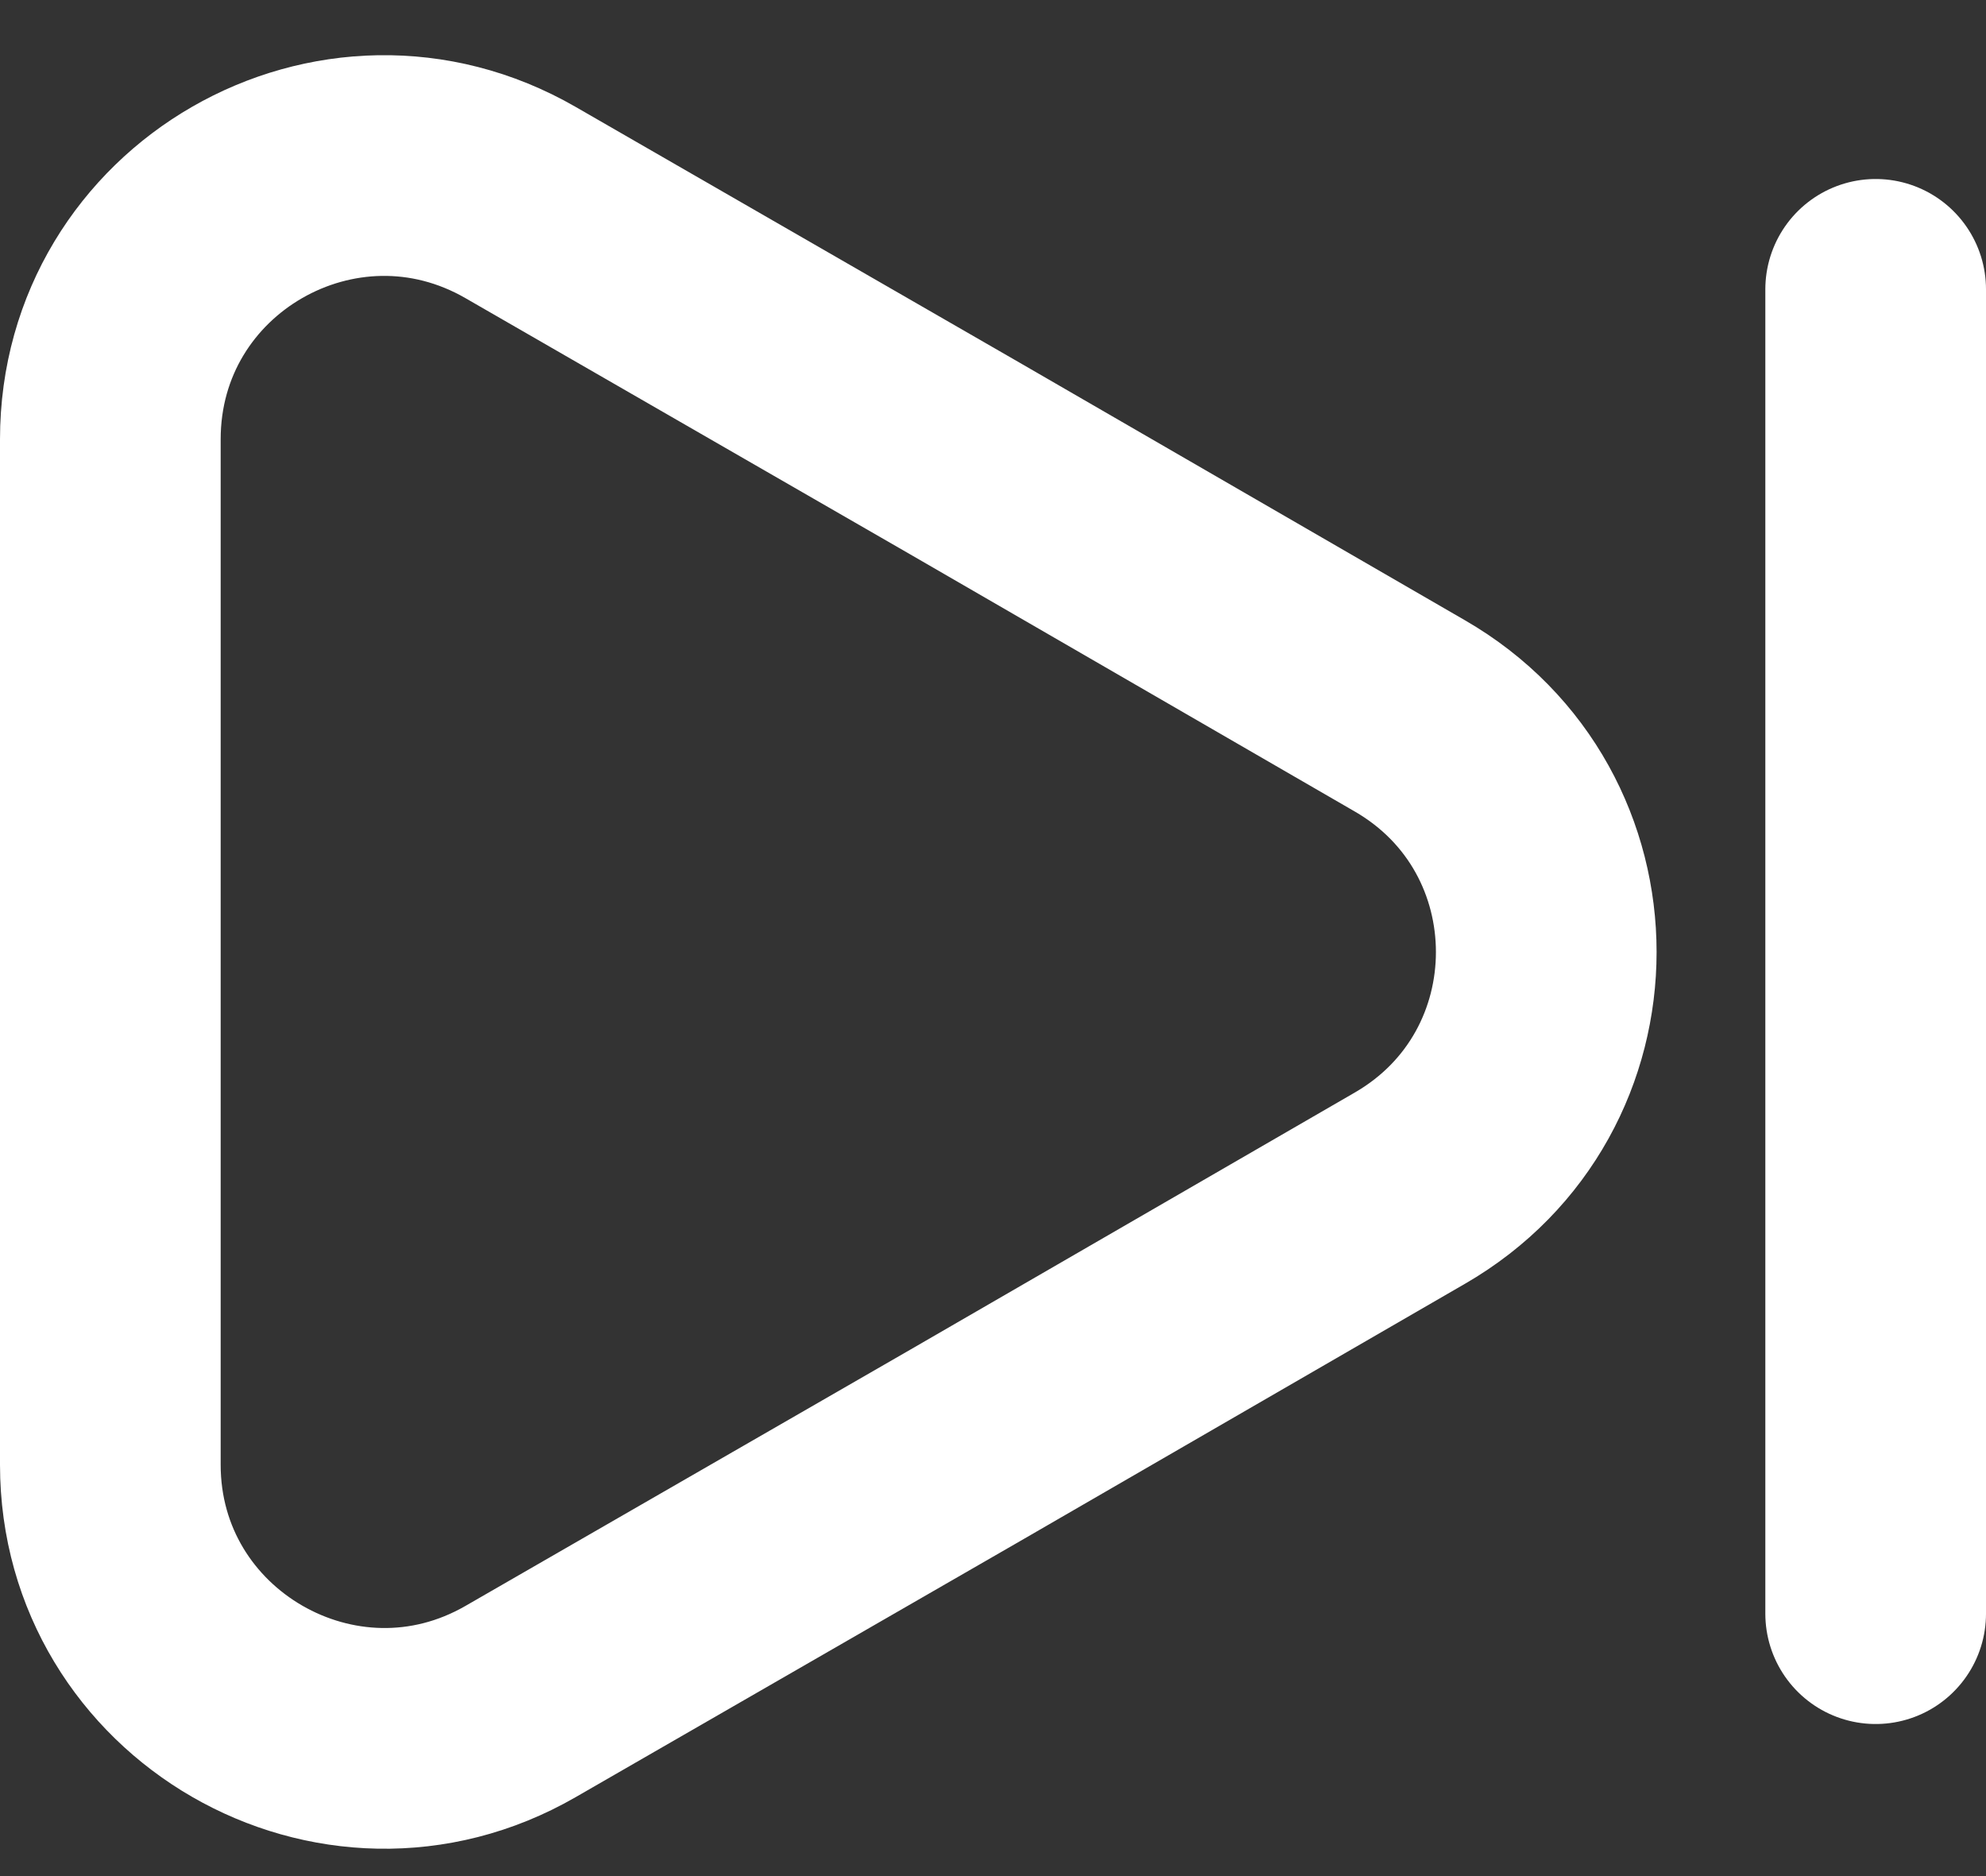 <svg width="36" height="34" viewBox="0 0 36 34" fill="none" xmlns="http://www.w3.org/2000/svg">
<rect x="0" y="0" width="36" height="34" fill="#333333" stroke="none"/>
<path d="M2 7.962V26.545C2 30.351 6.136 32.739 9.437 30.836L17.495 26.195L25.553 21.535C28.854 19.632 28.854 14.875 25.553 12.972L17.495 8.312L9.437 3.671C6.136 1.768 2 4.137 2 7.962Z" stroke="white" stroke-width="4" stroke-linecap="round" stroke-linejoin="round"/>
<path d="M34 29.244V5.244" stroke="white" stroke-width="4" stroke-linecap="round" stroke-linejoin="round"/>
</svg>
